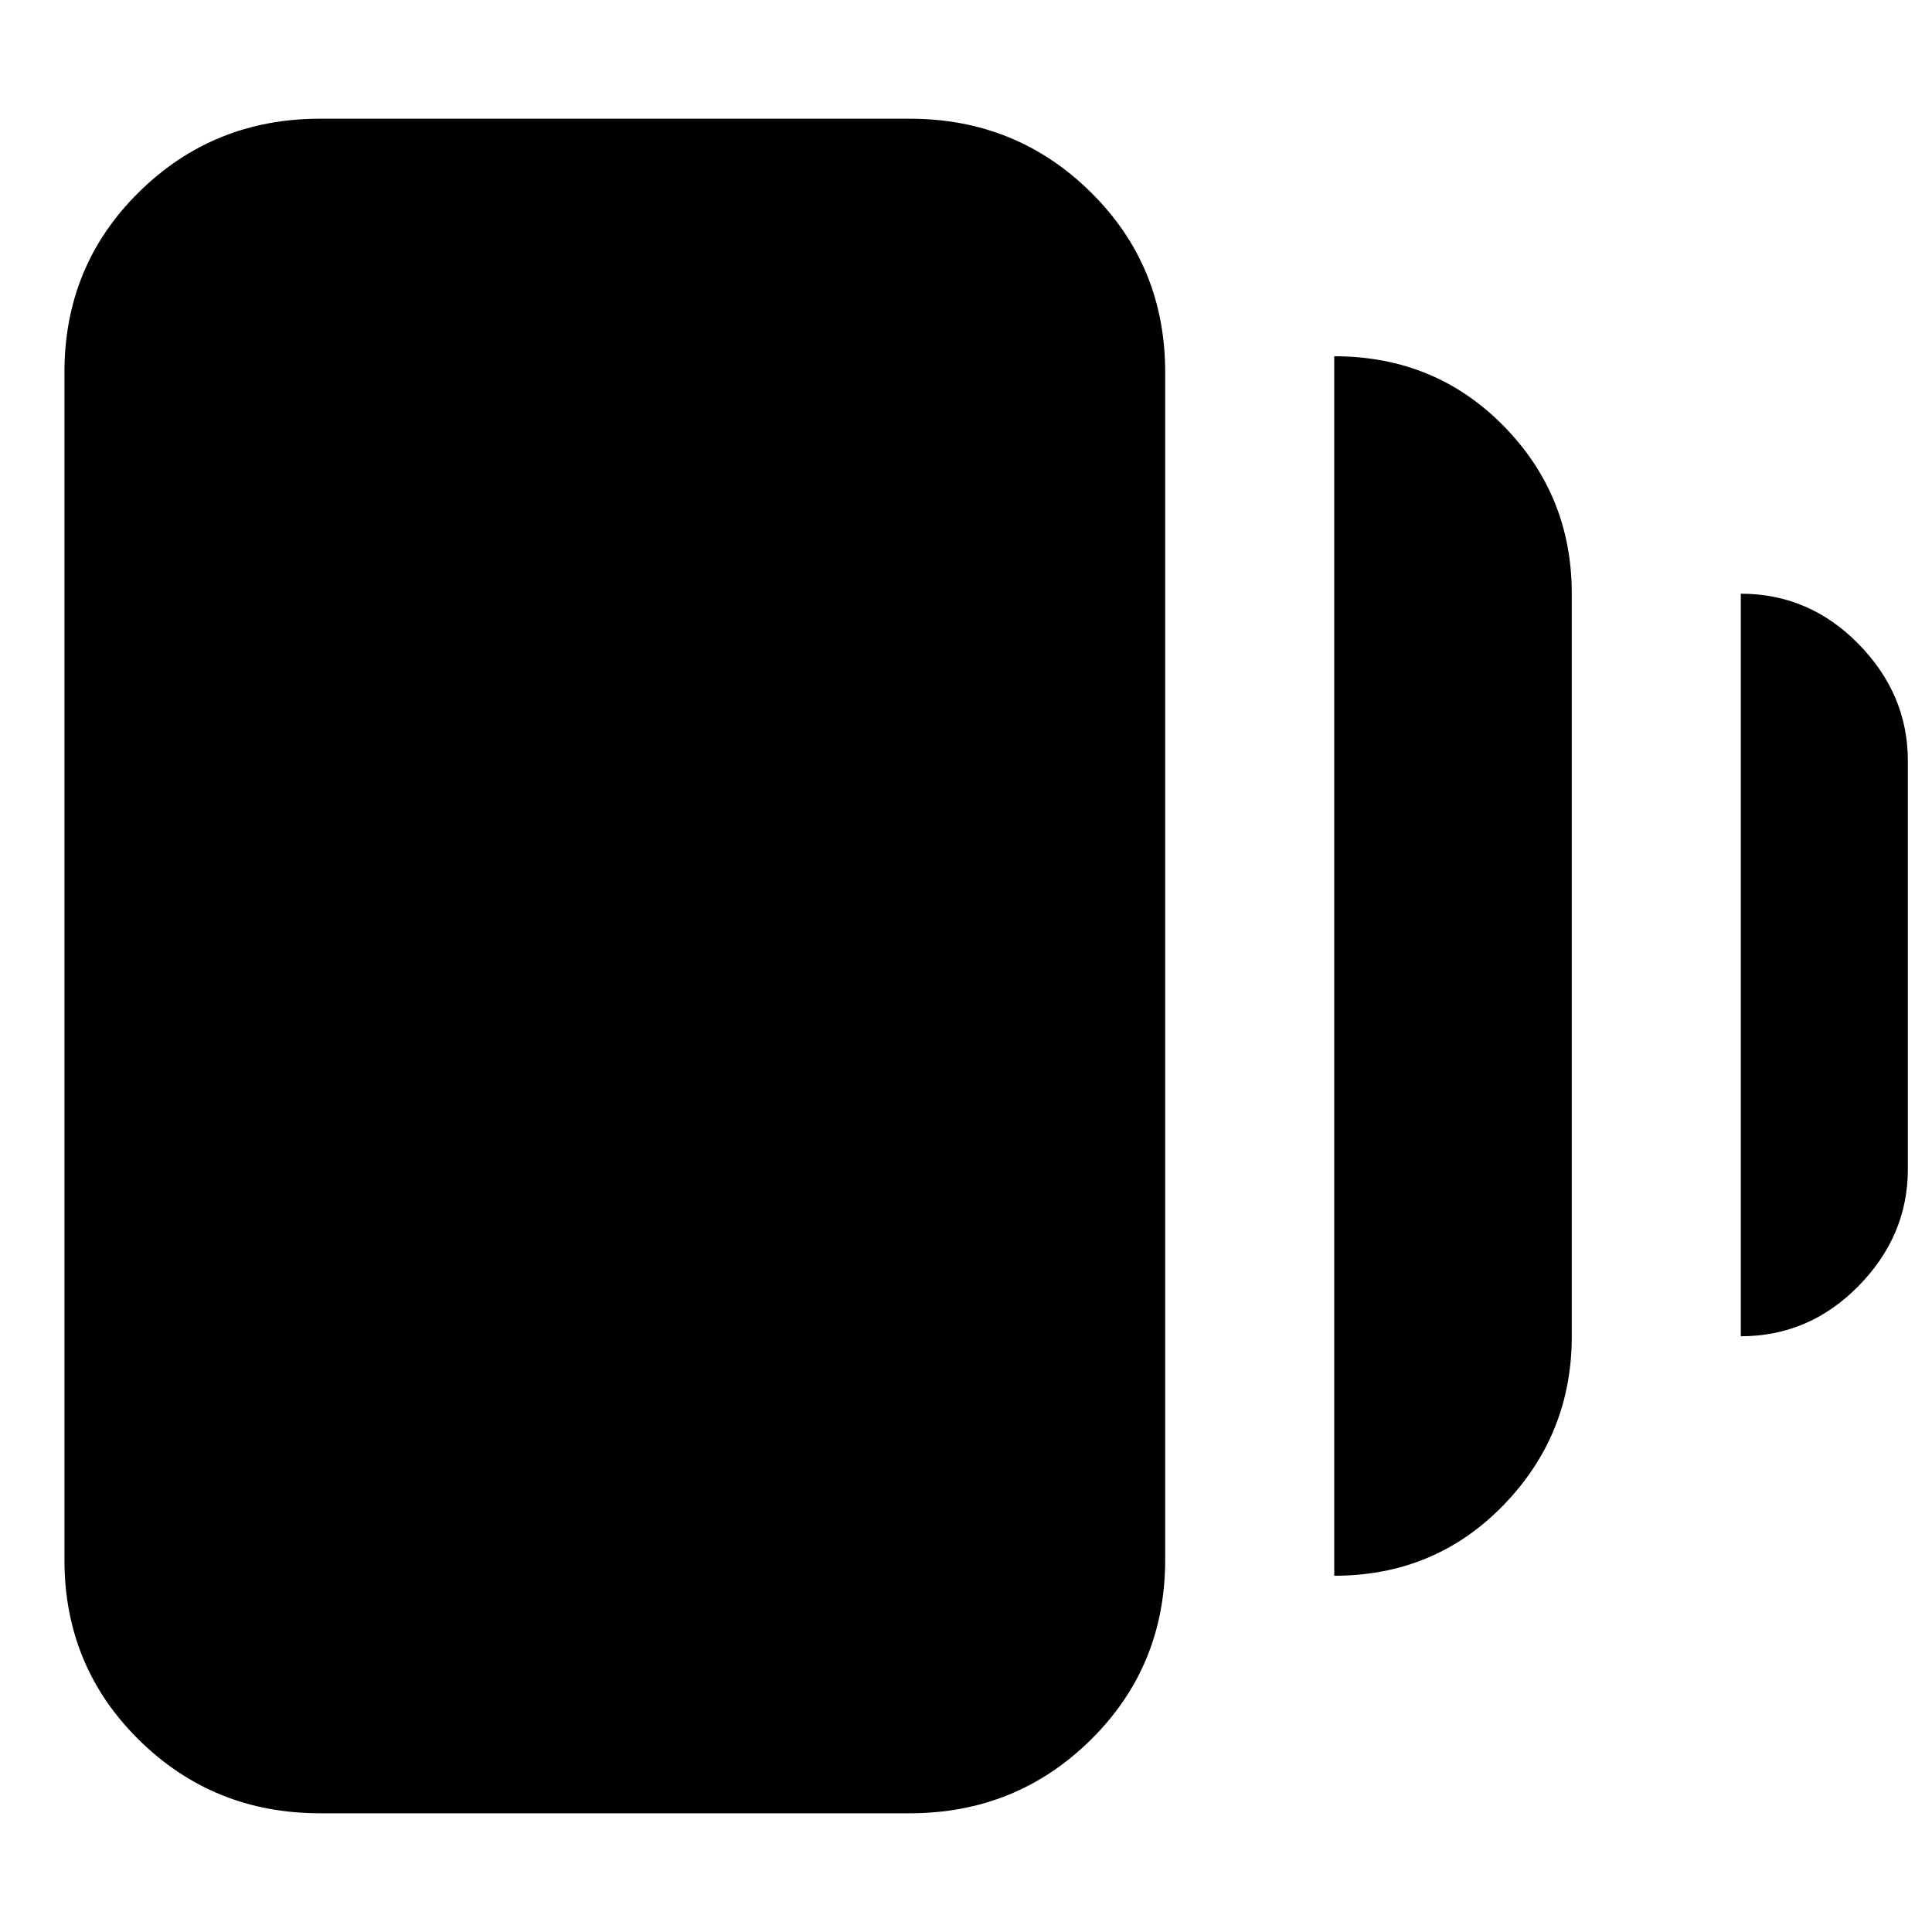 <svg xmlns="http://www.w3.org/2000/svg" height="20" width="20"><path d="M13.812 16.312V3.688q1.042 0 1.75.718.709.719.709 1.74v7.687q0 1.021-.709 1.75-.708.729-1.75.729Zm-10.5 2.459q-1.104 0-1.875-.761-.77-.76-.77-1.864V3.854q0-1.104.77-1.864.771-.761 1.875-.761h6.105q1.104 0 1.875.761.77.76.77 1.864v12.292q0 1.104-.77 1.864-.771.761-1.875.761Zm14.709-4.938V6.146q.708 0 1.219.521.51.521.51 1.208v4.229q0 .688-.51 1.208-.511.521-1.219.521Z"/></svg>